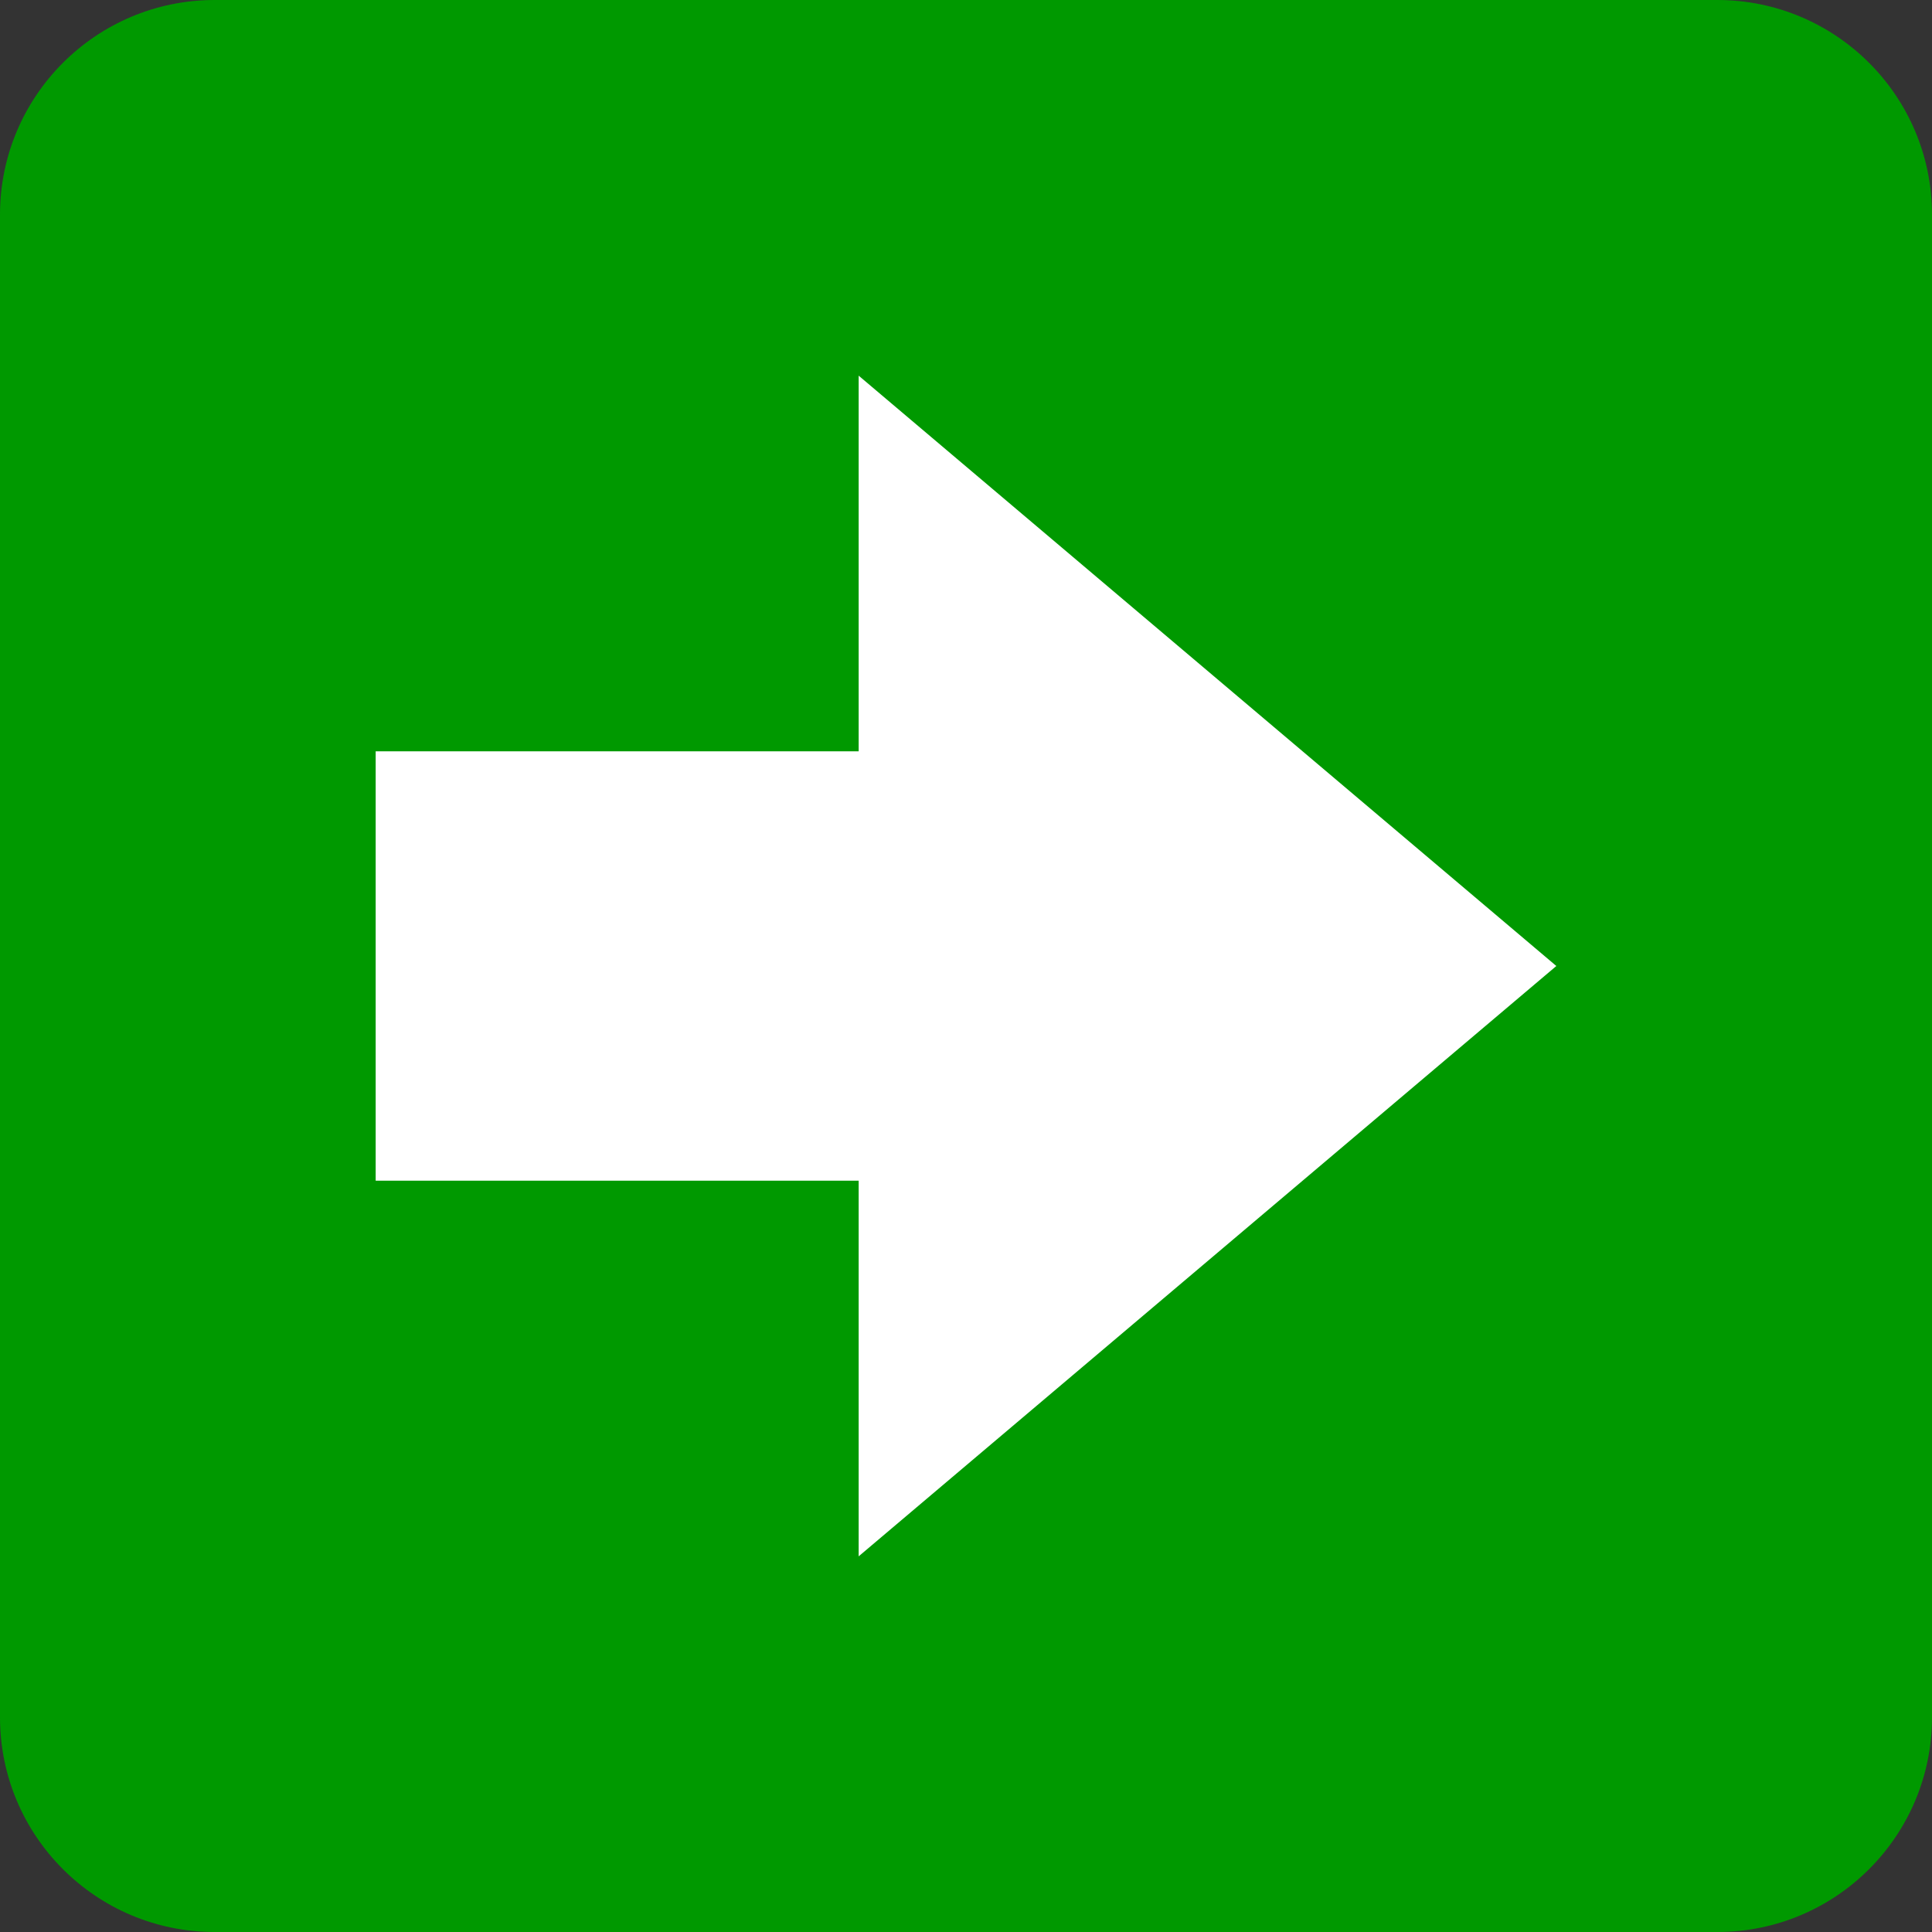 <?xml version="1.0" encoding="UTF-8" standalone="no"?>
<svg
   xmlns:dc="http://purl.org/dc/elements/1.1/"
   xmlns:cc="http://creativecommons.org/ns#"
   xmlns:rdf="http://www.w3.org/1999/02/22-rdf-syntax-ns#"
   xmlns:svg="http://www.w3.org/2000/svg"
   xmlns="http://www.w3.org/2000/svg"
   xmlns:sodipodi="http://sodipodi.sourceforge.net/DTD/sodipodi-0.dtd"
   xmlns:inkscape="http://www.inkscape.org/namespaces/inkscape"
   viewBox="0 0 36 36"
   version="1.1"
   id="svg1193"
   sodipodi:docname="right.svg"
   inkscape:version="1.0.2 (e86c870, 2021-01-15)">
  <rect x="0" y="0" width="36" height="36" fill="#333333" stroke="none"/>
  <defs
     id="defs1197" />
  <sodipodi:namedview
     pagecolor="#ffffff"
     bordercolor="#666666"
     borderopacity="1"
     objecttolerance="10"
     gridtolerance="10"
     guidetolerance="10"
     inkscape:pageopacity="0"
     inkscape:pageshadow="2"
     inkscape:window-width="1366"
     inkscape:window-height="715"
     id="namedview1195"
     showgrid="false"
     inkscape:zoom="14.583333"
     inkscape:cx="18"
     inkscape:cy="18"
     inkscape:window-x="-8"
     inkscape:window-y="305"
     inkscape:window-maximized="1"
     inkscape:current-layer="svg1193" />
  <path
     fill="#3B88C3"
     d="M36 32c0 2.209-1.791 4-4 4H4c-2.209 0-4-1.791-4-4V4c0-2.209 1.791-4 4-4h28c2.209 0 4 1.791 4 4v28z"
     id="path1189"
     style="fill:#009900;fill-opacity:1" />
  <path
     fill="#FFF"
     d="M7 14h9V7l13 11-13 11v-7H7z"
     id="path1191" />
</svg>
